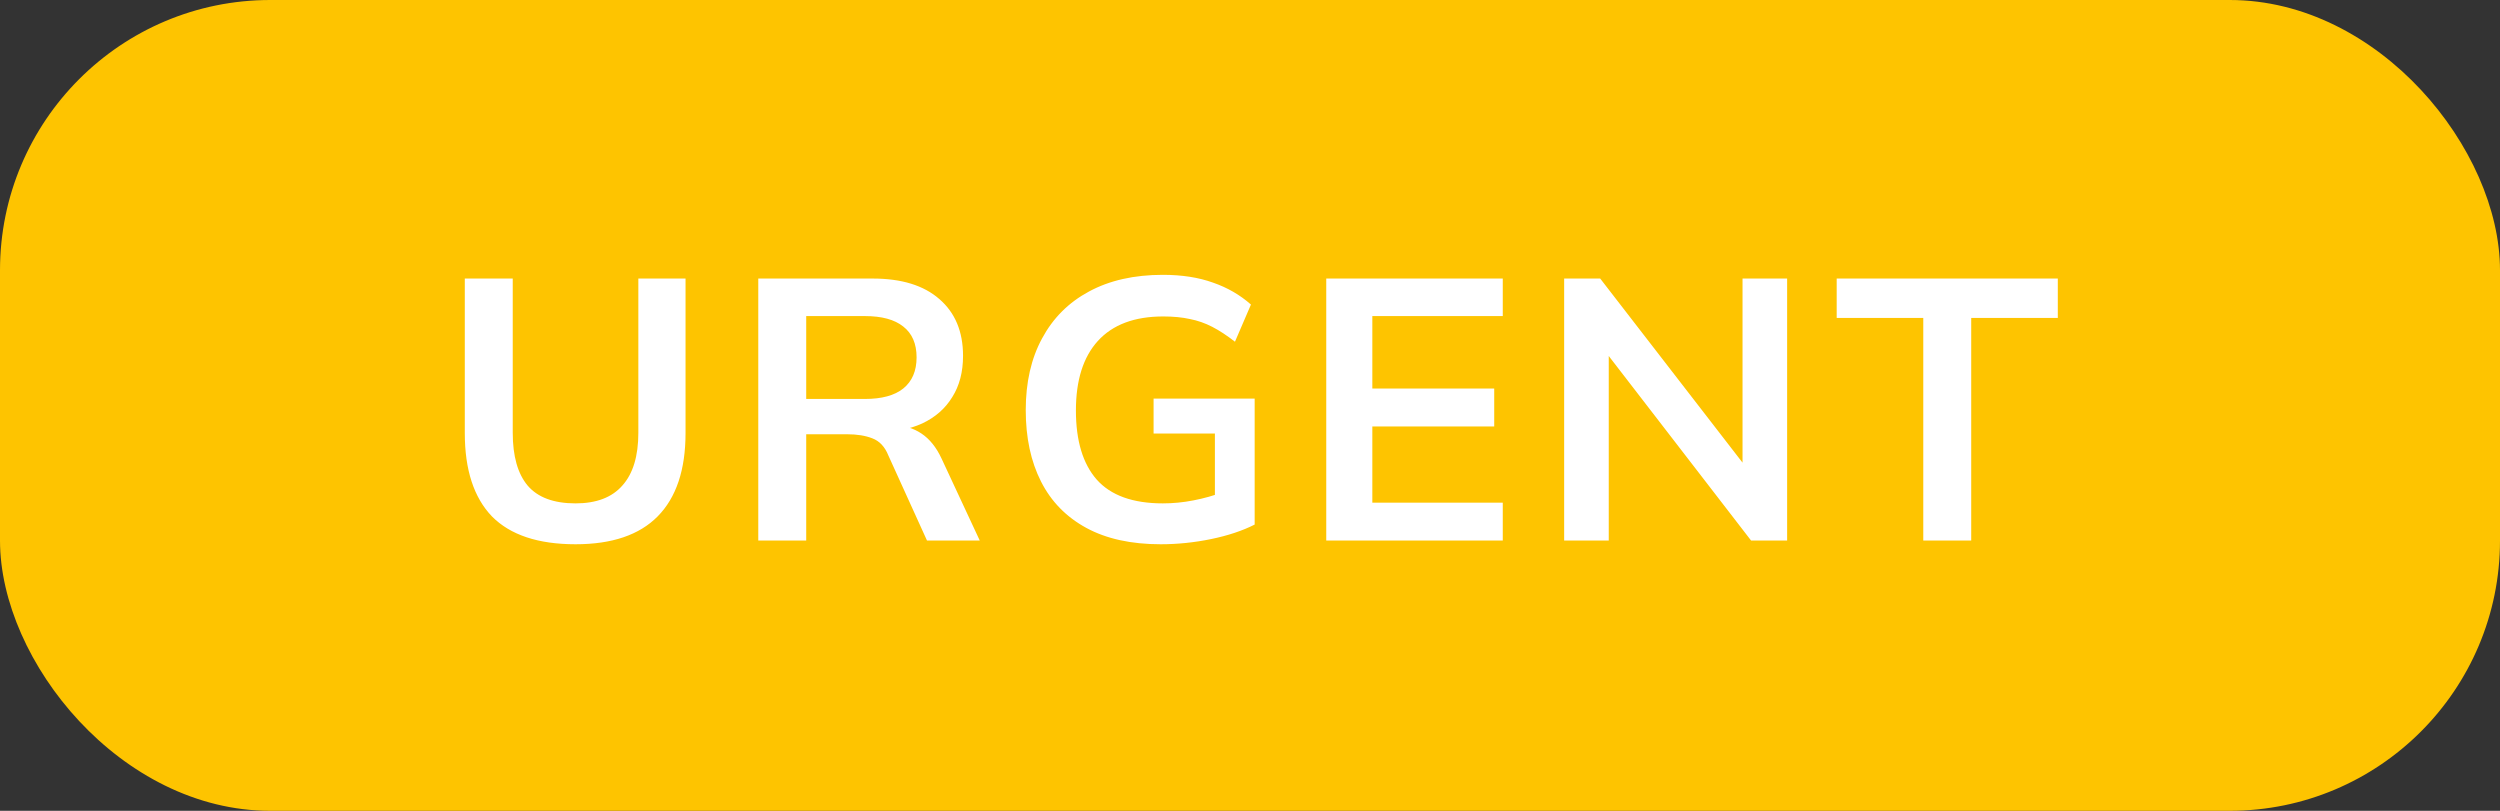 <svg width="74" height="24" viewBox="0 0 74 24" fill="none" xmlns="http://www.w3.org/2000/svg">
<rect x="0" y="0" width="74" height="24" fill="#333333" stroke="none"/>
<rect width="74" height="24" rx="8" fill="#FEC400"/>
<path d="M17.036 16.11C15.929 16.11 15.104 15.835 14.561 15.285C14.026 14.728 13.758 13.906 13.758 12.821V8.245H15.177V12.81C15.177 13.499 15.324 14.02 15.617 14.372C15.918 14.724 16.391 14.9 17.036 14.9C17.652 14.9 18.114 14.724 18.422 14.372C18.738 14.02 18.895 13.499 18.895 12.81V8.245H20.292V12.821C20.292 13.906 20.017 14.728 19.467 15.285C18.925 15.835 18.114 16.11 17.036 16.11ZM22.445 16V8.245H25.833C26.684 8.245 27.34 8.447 27.802 8.85C28.271 9.253 28.506 9.814 28.506 10.533C28.506 11.01 28.4 11.417 28.187 11.754C27.982 12.091 27.685 12.352 27.296 12.535C26.907 12.711 26.449 12.799 25.921 12.799L26.075 12.59H26.449C26.757 12.59 27.032 12.671 27.274 12.832C27.516 12.993 27.714 13.239 27.868 13.569L29.001 16H27.439L26.295 13.481C26.192 13.224 26.035 13.056 25.822 12.975C25.617 12.894 25.367 12.854 25.074 12.854H23.864V16H22.445ZM23.864 11.809H25.602C26.101 11.809 26.478 11.706 26.735 11.501C26.999 11.288 27.131 10.98 27.131 10.577C27.131 10.174 26.999 9.869 26.735 9.664C26.478 9.459 26.101 9.356 25.602 9.356H23.864V11.809ZM34.355 16.11C33.482 16.11 32.749 15.949 32.155 15.626C31.561 15.303 31.113 14.845 30.813 14.251C30.512 13.657 30.362 12.953 30.362 12.139C30.362 11.318 30.523 10.61 30.846 10.016C31.169 9.415 31.631 8.953 32.232 8.63C32.84 8.3 33.57 8.135 34.421 8.135C34.986 8.135 35.48 8.212 35.906 8.366C36.331 8.513 36.705 8.729 37.028 9.015L36.555 10.115C36.32 9.932 36.096 9.785 35.884 9.675C35.671 9.565 35.451 9.488 35.224 9.444C34.996 9.393 34.733 9.367 34.432 9.367C33.581 9.367 32.936 9.609 32.496 10.093C32.063 10.57 31.847 11.255 31.847 12.15C31.847 13.045 32.052 13.727 32.463 14.196C32.881 14.665 33.533 14.9 34.421 14.9C34.721 14.9 35.022 14.871 35.323 14.812C35.631 14.753 35.931 14.669 36.225 14.559L35.961 15.153V12.832H34.146V11.798H37.138V15.527C36.779 15.71 36.349 15.853 35.851 15.956C35.352 16.059 34.853 16.11 34.355 16.11ZM39.257 16V8.245H44.482V9.356H40.621V11.501H44.229V12.623H40.621V14.878H44.482V16H39.257ZM46.299 16V8.245H47.366L51.865 14.064H51.579V8.245H52.899V16H51.832L47.344 10.181H47.619V16H46.299ZM56.929 16V9.411H54.366V8.245H60.911V9.411H58.348V16H56.929Z" fill="white"/>
</svg>
